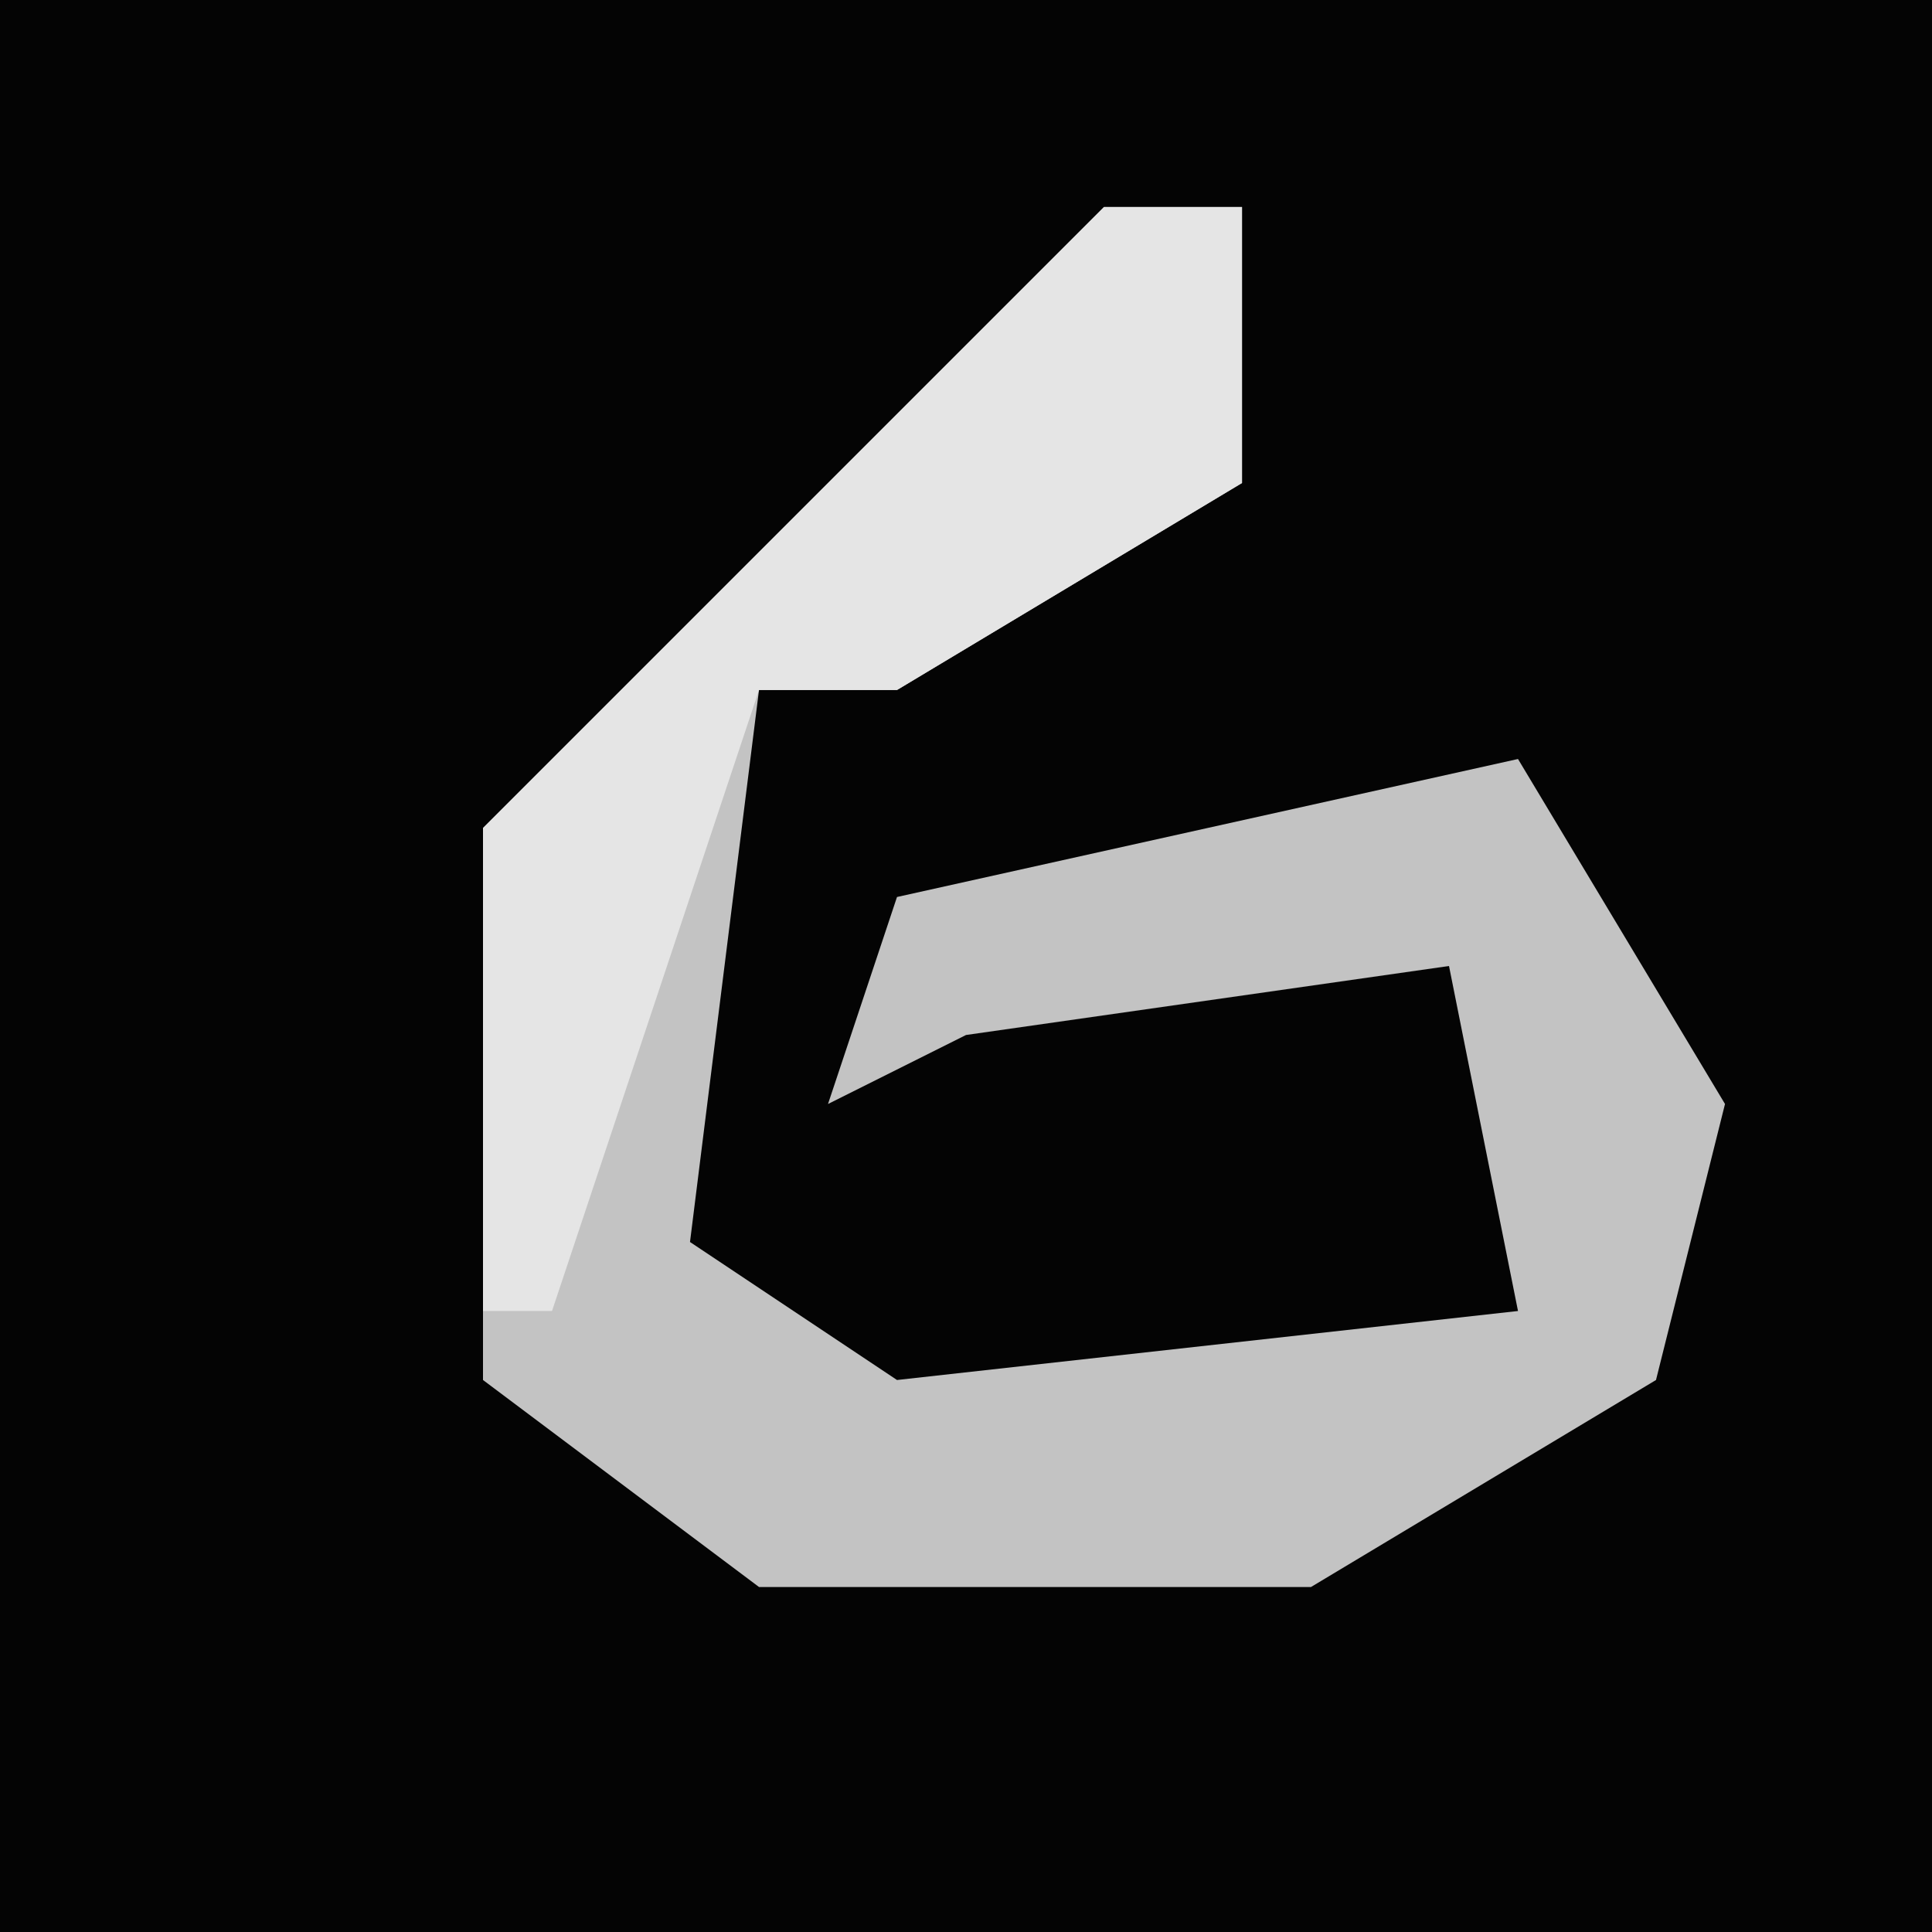 <?xml version="1.0" encoding="UTF-8"?>
<svg version="1.1" xmlns="http://www.w3.org/2000/svg" width="28" height="28">
<path d="M0,0 L28,0 L28,28 L0,28 Z " fill="#040404" transform="translate(0,0)"/>
<path d="M0,0 L2,0 L2,4 L-3,7 L-5,7 L-6,15 L-3,17 L6,16 L5,11 L-2,12 L-4,13 L-3,10 L6,8 L9,13 L8,17 L3,20 L-5,20 L-9,17 L-9,9 Z " fill="#C3C3C3" transform="translate(16,3)"/>
<path d="M0,0 L2,0 L2,4 L-3,7 L-5,7 L-8,16 L-9,16 L-9,9 Z " fill="#E5E5E5" transform="translate(16,3)"/>
</svg>
